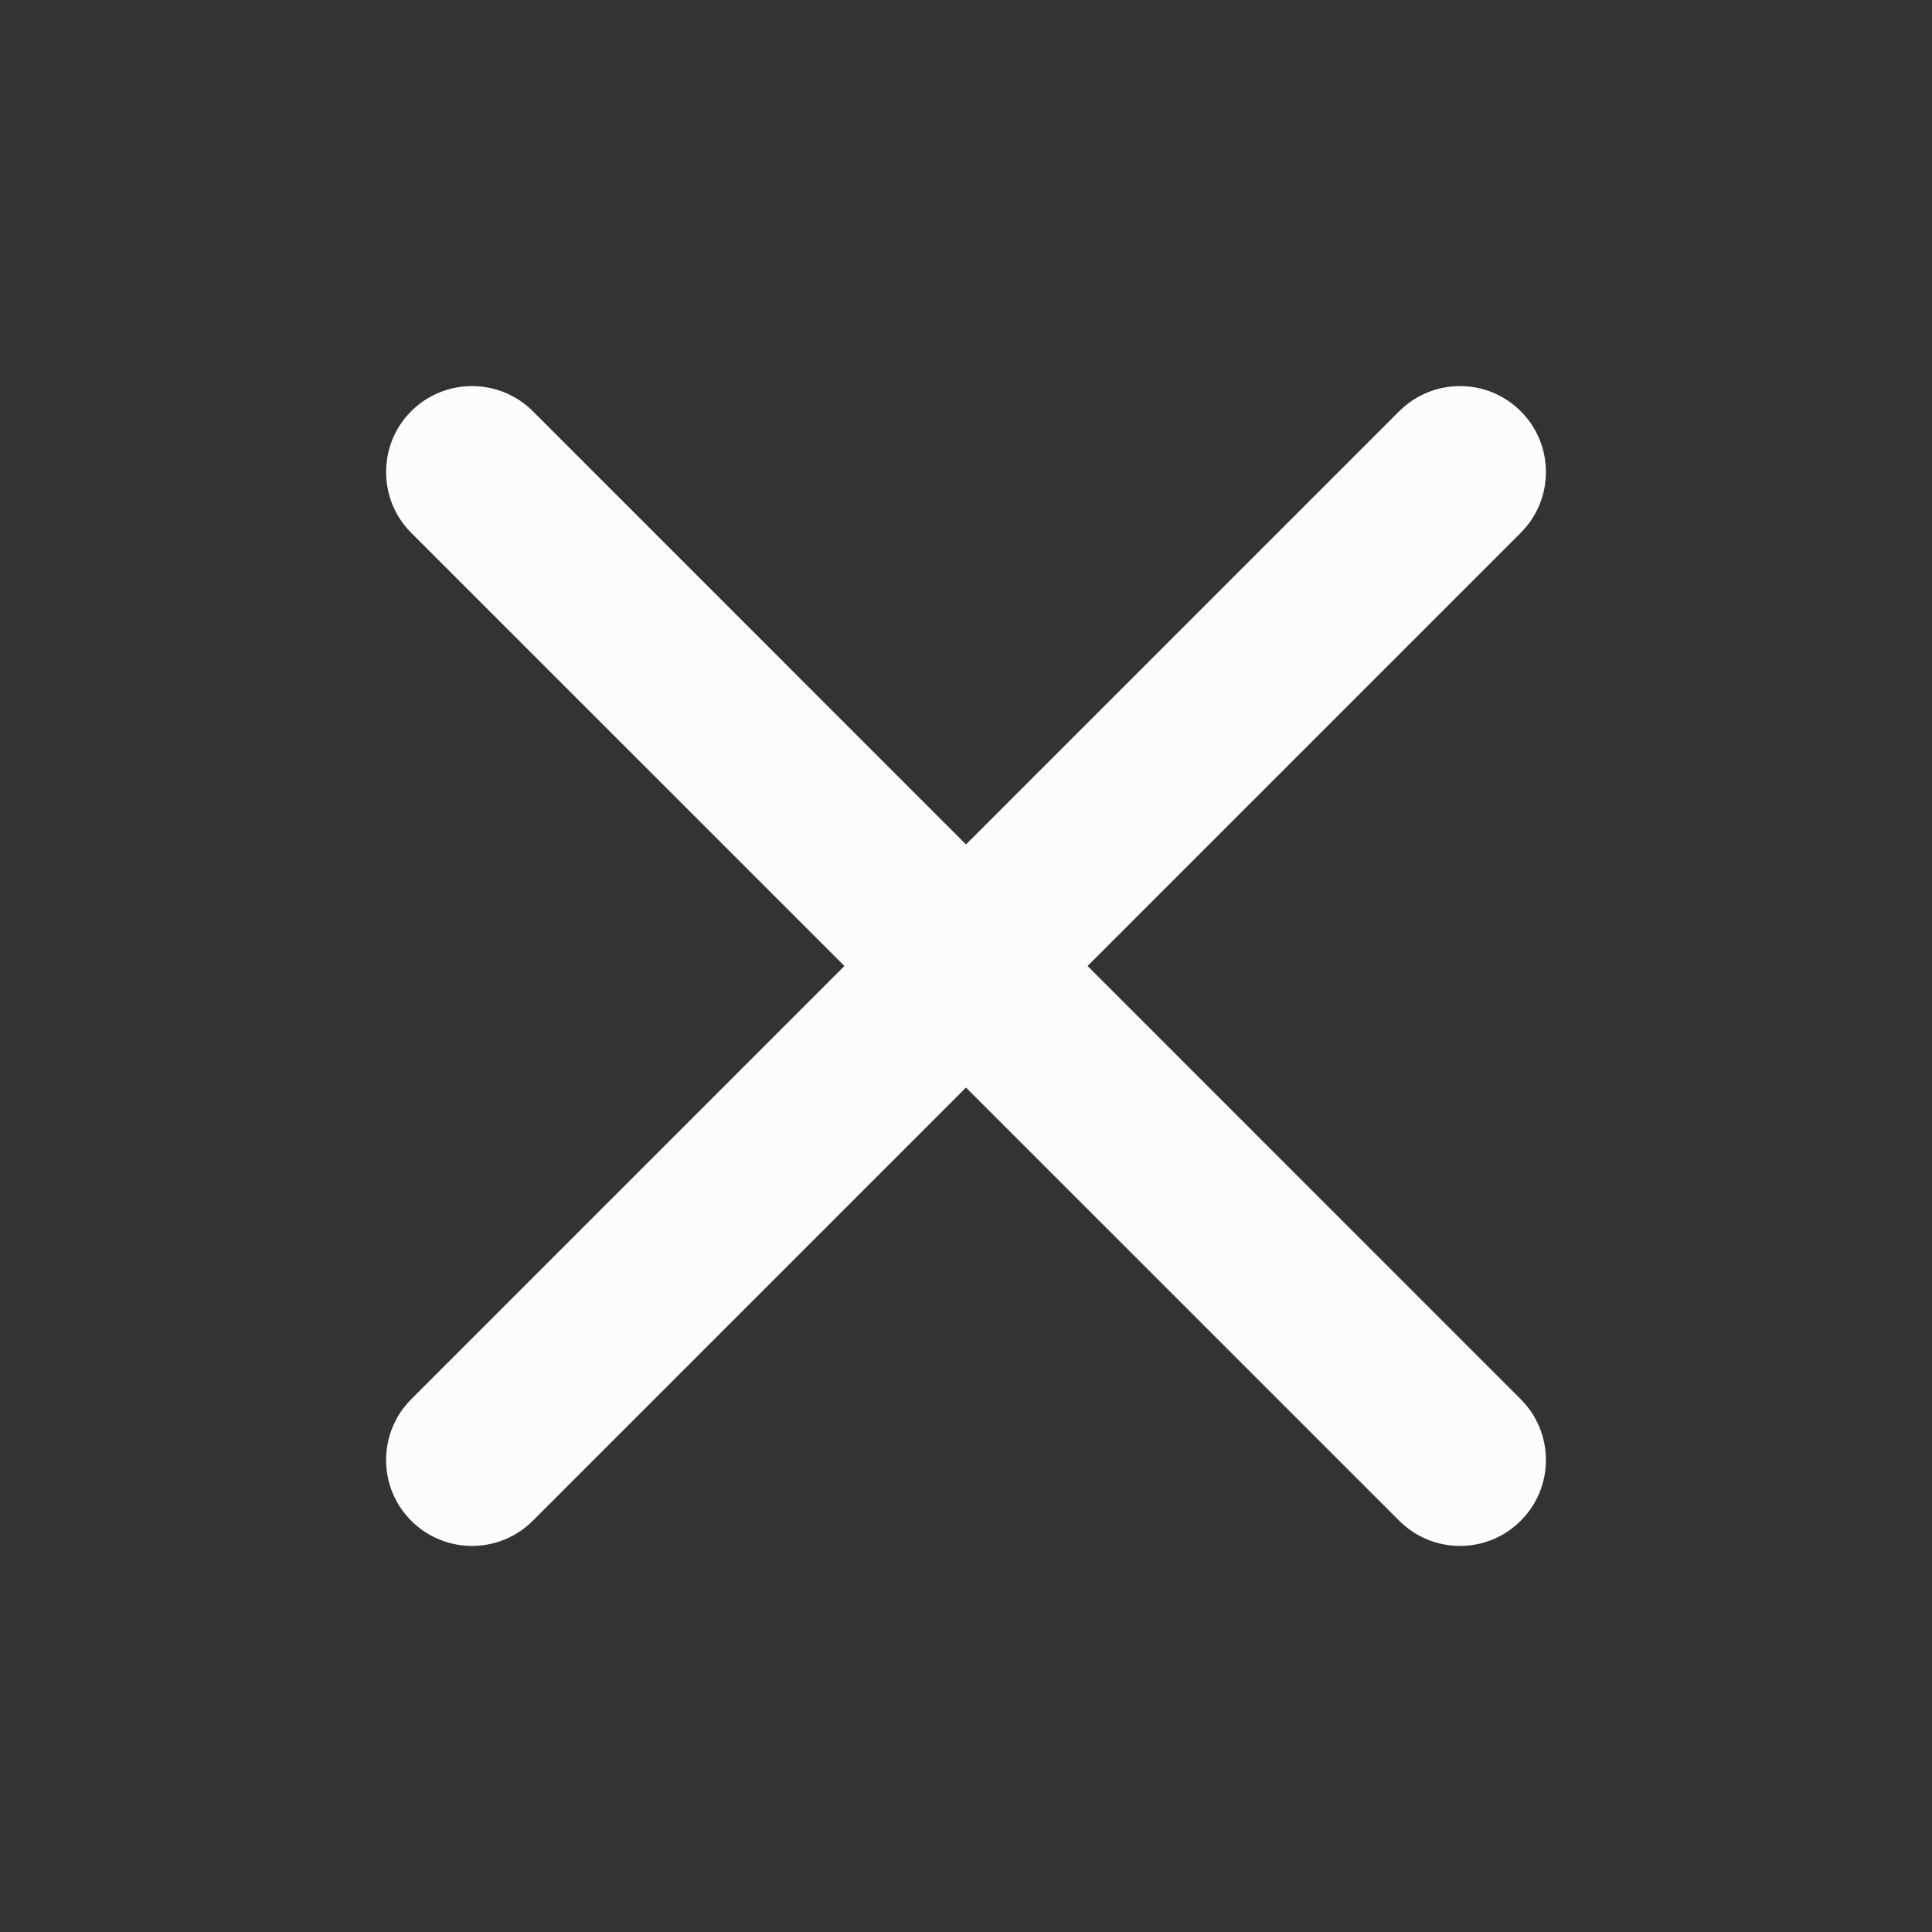 <?xml version='1.0' encoding='UTF-8' standalone='no'?>
<svg width="8.467mm" viewBox="0 0 88 88" baseProfile="tiny" xmlns="http://www.w3.org/2000/svg" xmlns:xlink="http://www.w3.org/1999/xlink" version="1.2" height="8.467mm">
    <rect x="0" y="0" width="88" height="88" fill="#333333" stroke="none"/>
    <style id="current-color-scheme" type="text/css">.ColorScheme-Text {color:#fcfcfc;}</style>
    <title>Qt SVG Document</title>
    <desc>Auto-generated by Klassy window decoration</desc>
    <defs/>
    <g stroke-linecap="square" fill-rule="evenodd" stroke-linejoin="bevel" stroke-width="1" fill="none" stroke="black">
        <g class="ColorScheme-Text" font-weight="400" font-family="Noto Sans" font-size="36.667" transform="matrix(4.889,0,0,4.889,0,0)" fill-opacity="1" fill="currentColor" font-style="normal" stroke="none">
            <path fill-rule="nonzero" vector-effect="none" d="M4.964,3.831 L14.168,13.036 C14.481,13.349 14.481,13.856 14.168,14.168 C13.856,14.481 13.349,14.481 13.036,14.168 L3.831,4.964 C3.519,4.651 3.519,4.144 3.831,3.831 C4.144,3.519 4.651,3.519 4.964,3.831 "/>
            <path fill-rule="nonzero" vector-effect="none" d="M14.168,4.964 L4.964,14.168 C4.651,14.481 4.144,14.481 3.831,14.168 C3.519,13.856 3.519,13.349 3.831,13.036 L13.036,3.831 C13.349,3.519 13.856,3.519 14.168,3.831 C14.481,4.144 14.481,4.651 14.168,4.964 "/>
        </g>
    </g>
</svg>
